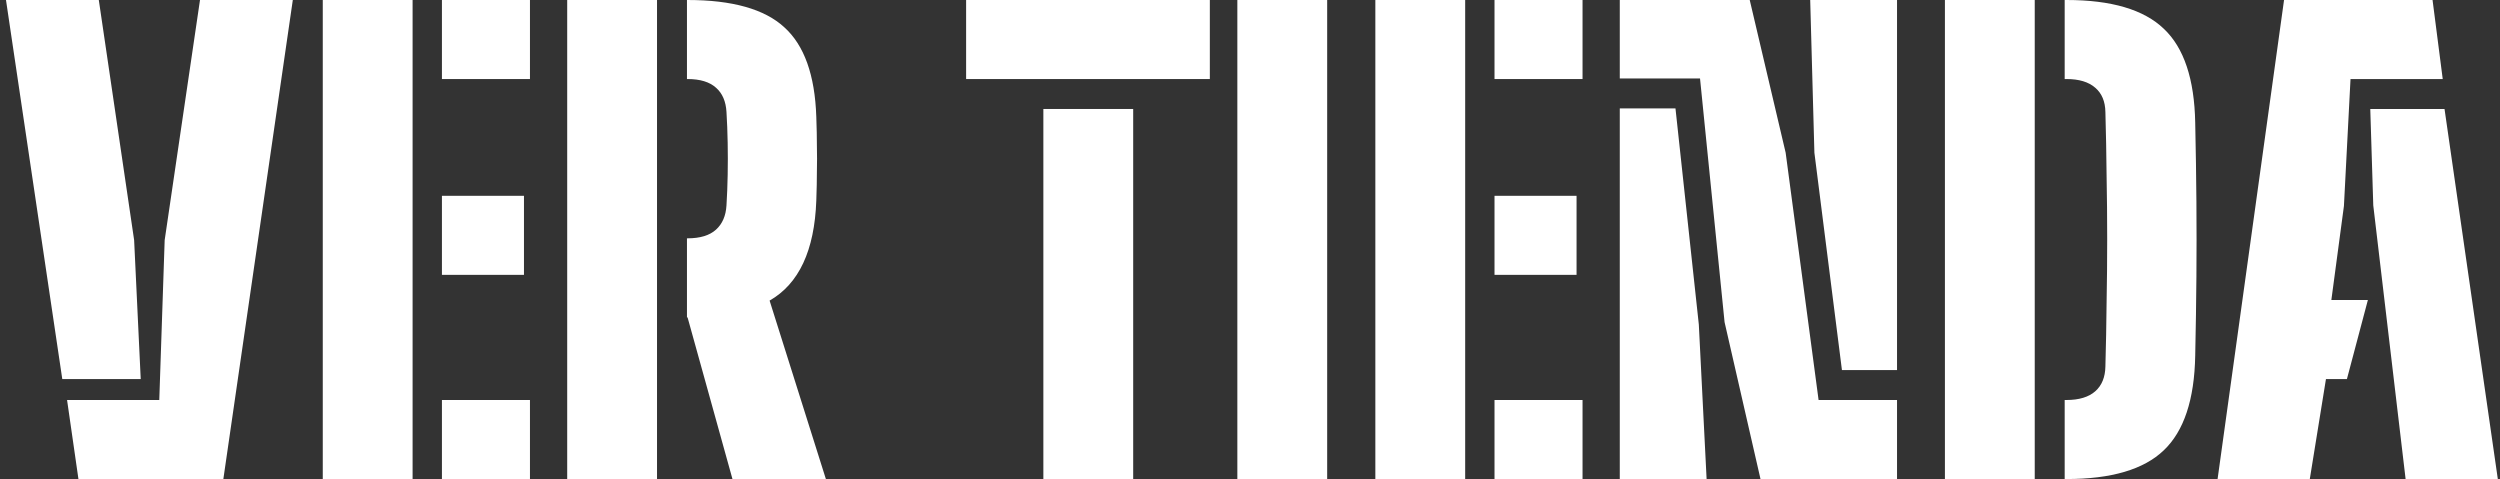 <svg width="334" height="64" viewBox="0 0 334 64" fill="none" xmlns="http://www.w3.org/2000/svg">
<rect x="0" y="0" width="334" height="64" fill="#333333" stroke="none"/>
<path d="M296.269 64L305.149 0H324.989L326.349 10.56H314.029L313.149 27.52L311.469 40.08H316.349L313.549 50.64H310.749L308.589 64H296.269ZM321.389 64L317.069 27.44L316.669 14.56H326.589L333.709 64H321.389Z" fill="white"/>
<path d="M259.841 64V0H271.841V64H259.841ZM275.841 64V53.44H276.081C277.761 53.44 279.041 53.053 279.921 52.28C280.801 51.507 281.254 50.4 281.281 48.96C281.361 46.107 281.414 43.267 281.441 40.44C281.494 37.613 281.521 34.787 281.521 31.96C281.521 29.133 281.494 26.307 281.441 23.48C281.414 20.627 281.361 17.787 281.281 14.96C281.254 13.547 280.801 12.467 279.921 11.72C279.041 10.947 277.761 10.56 276.081 10.56H275.841V0H276.081C282.081 0 286.414 1.28 289.081 3.84C291.774 6.373 293.174 10.56 293.281 16.4C293.361 20.107 293.414 23.627 293.441 26.96C293.467 30.293 293.467 33.627 293.441 36.96C293.414 40.293 293.361 43.813 293.281 47.52C293.174 53.387 291.774 57.6 289.081 60.16C286.414 62.72 282.081 64 276.081 64H275.841Z" fill="white"/>
<path d="M235.203 64L230.403 43.04L227.123 10.48H216.403V0H233.763L238.563 20.4L242.963 53.44H253.443V64H235.203ZM216.403 64V14.48H223.843L226.963 43.36L228.003 64H216.403ZM246.083 49.44L242.403 20.4L241.843 0H253.443V49.44H246.083Z" fill="white"/>
<path d="M183.747 64V0H195.747V64H183.747ZM199.667 64V53.44H211.427V64H199.667ZM199.667 36.72V26.16H210.627V36.72H199.667ZM199.667 10.56V0H211.427V10.56H199.667Z" fill="white"/>
<path d="M165.31 64V0H177.31V64H165.31Z" fill="white"/>
<path d="M139.394 64V14.56H151.394V64H139.394ZM129.074 10.56V0H161.634V10.56H129.074Z" fill="white"/>
<path d="M97.858 64L91.858 42.4H91.778V31.84H91.858C93.538 31.84 94.805 31.453 95.658 30.68C96.512 29.907 96.978 28.827 97.058 27.44C97.138 26.133 97.192 24.773 97.218 23.36C97.245 21.92 97.245 20.493 97.218 19.08C97.192 17.64 97.138 16.267 97.058 14.96C96.978 13.547 96.512 12.467 95.658 11.72C94.805 10.947 93.538 10.56 91.858 10.56H91.778V0H91.858C97.832 0 102.138 1.213 104.778 3.64C107.445 6.04 108.872 10.027 109.058 15.6C109.112 17.093 109.138 18.4 109.138 19.52C109.165 20.64 109.165 21.76 109.138 22.88C109.138 24 109.112 25.307 109.058 26.8C108.818 33.467 106.738 37.92 102.818 40.16L110.338 64H97.858ZM75.778 64V0H87.778V64H75.778Z" fill="white"/>
<path d="M43.122 64V0H55.122V64H43.122ZM59.042 64V53.44H70.802V64H59.042ZM59.042 36.72V26.16H70.002V36.72H59.042ZM59.042 10.56V0H70.802V10.56H59.042Z" fill="white"/>
<path d="M0.8 0H13.2L17.92 32.08L18.8 50.64H8.32L0.8 0ZM8.96 53.44H21.28L22 32.08L26.72 0H39.12L29.84 64H10.48L8.96 53.44Z" fill="white"/>
</svg>
